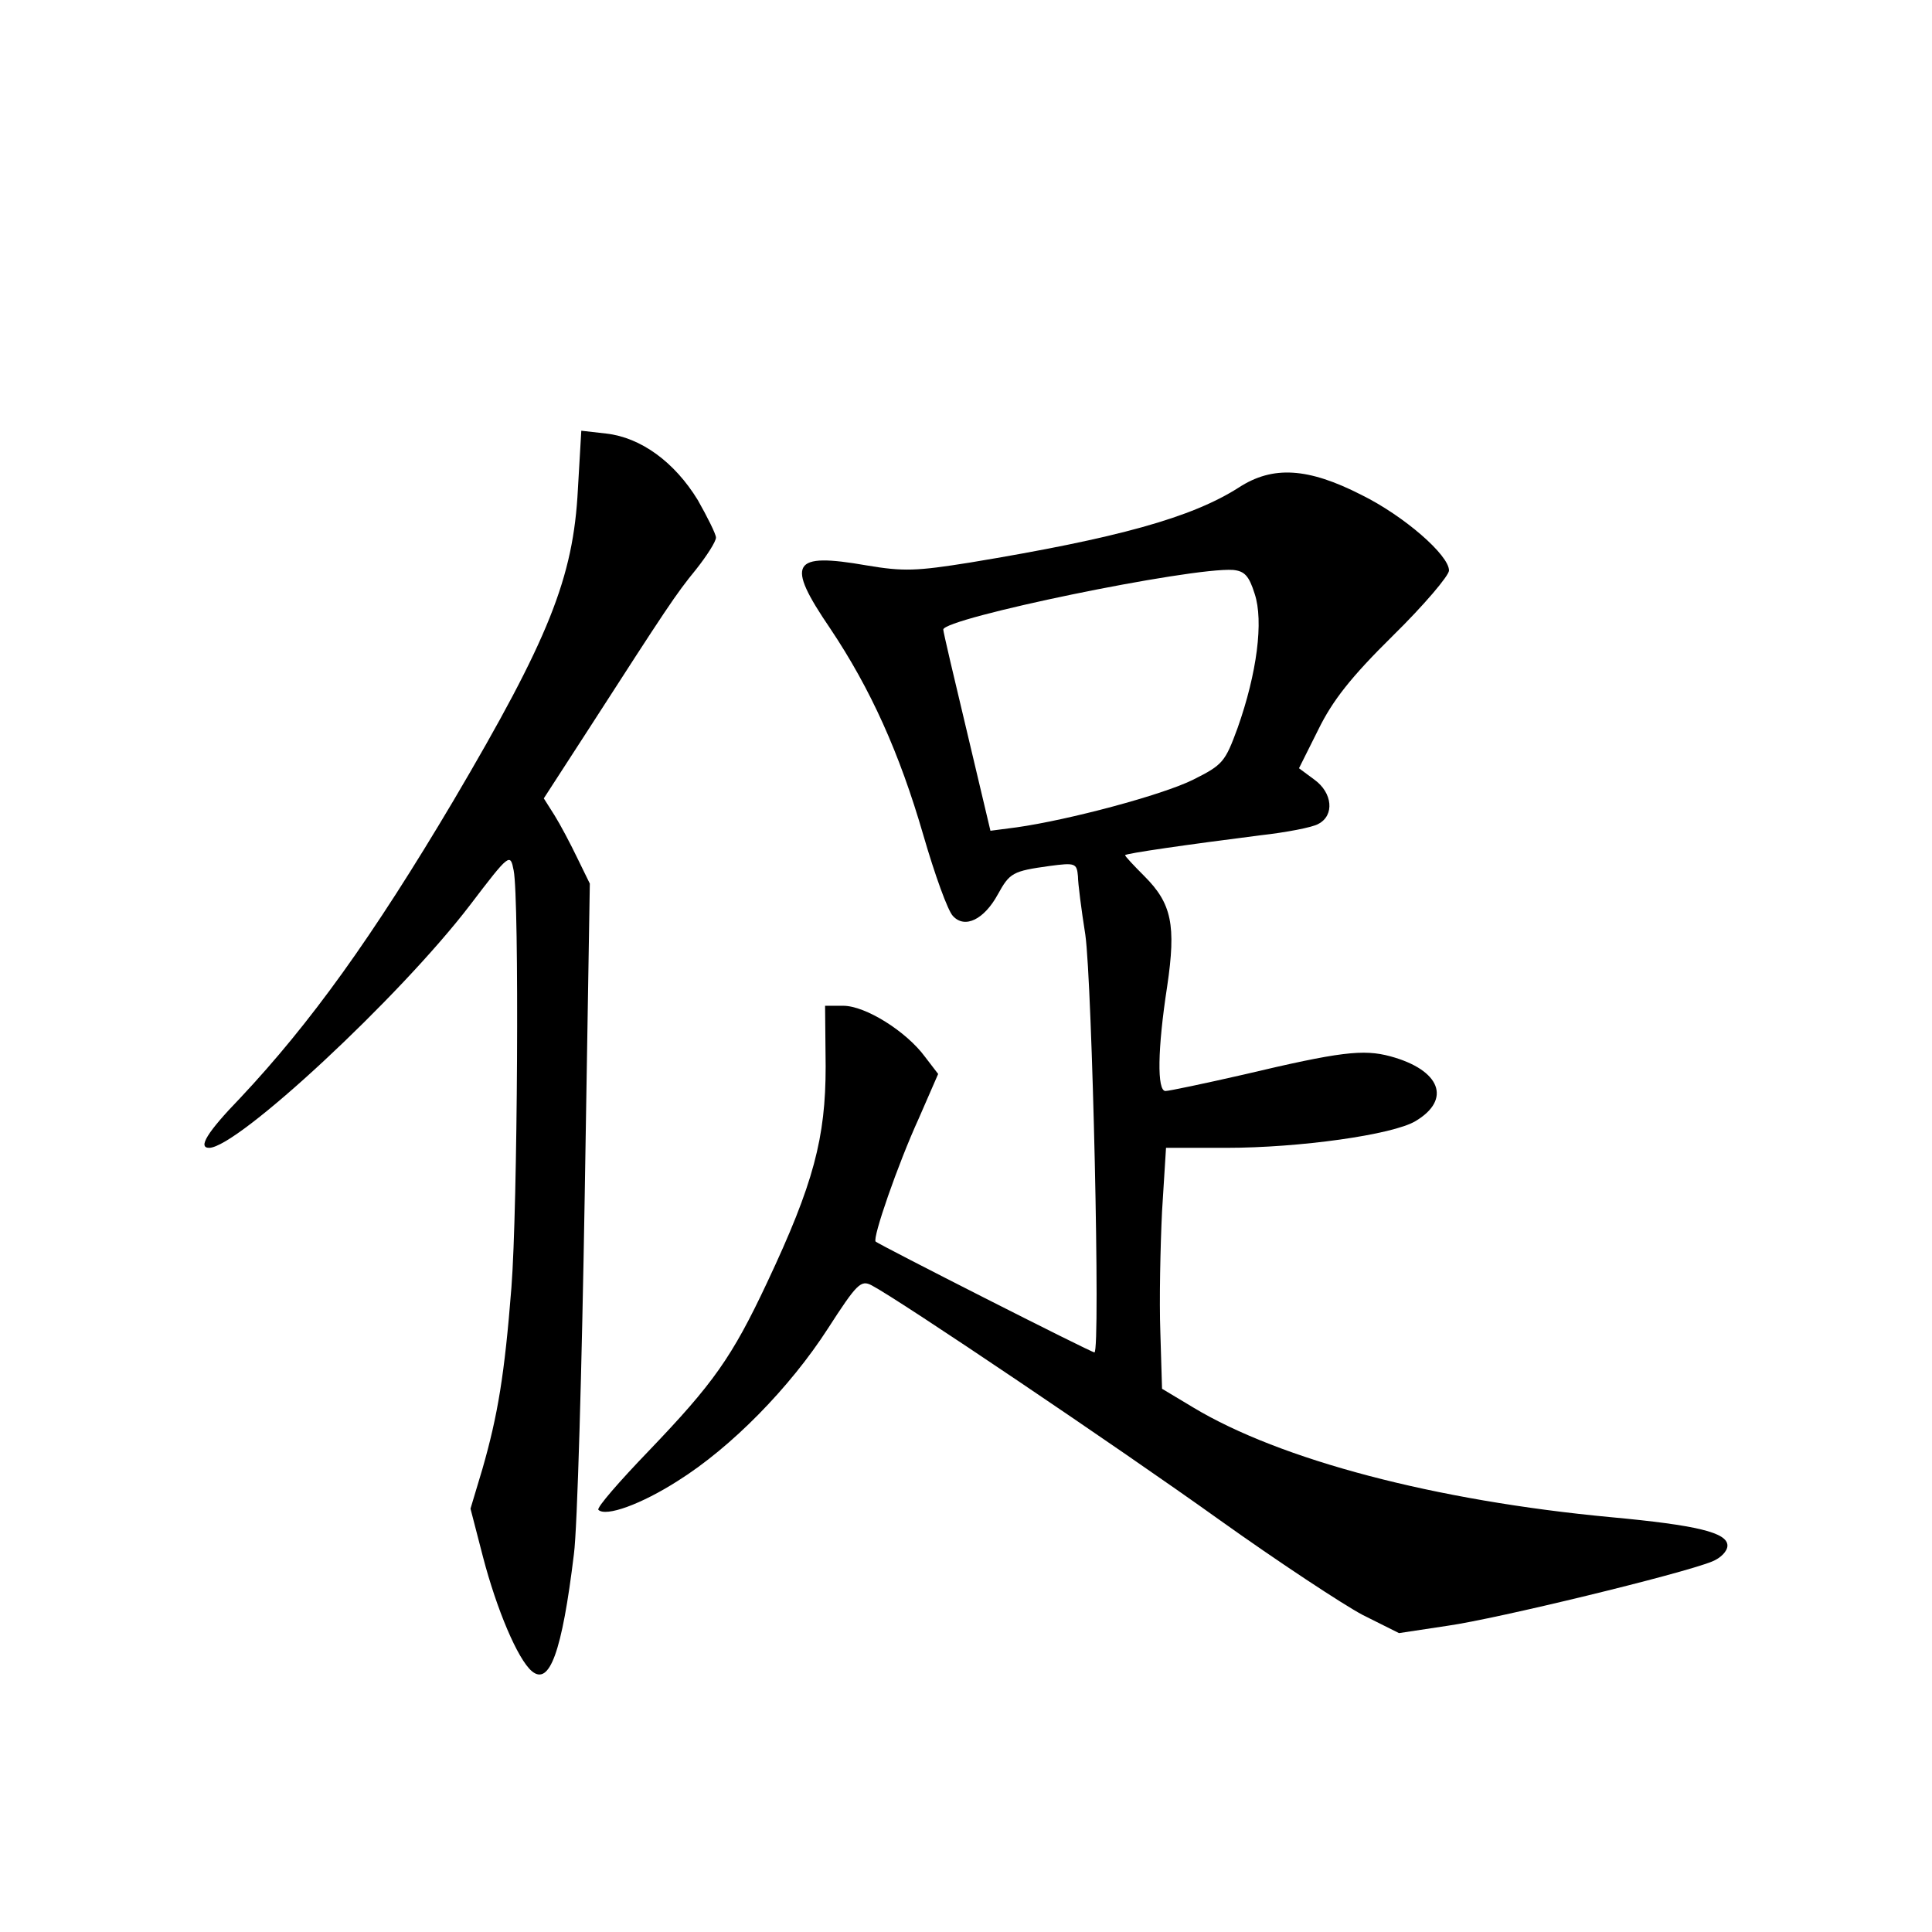 <?xml version="1.0" standalone="no"?>
<!DOCTYPE svg PUBLIC "-//W3C//DTD SVG 20010904//EN"
 "http://www.w3.org/TR/2001/REC-SVG-20010904/DTD/svg10.dtd">
<svg version="1.0" xmlns="http://www.w3.org/2000/svg"
 width="340pt" height="340pt" viewBox="0 0 340 340"
 preserveAspectRatio="xMidYMid meet">
<g transform="translate(0,340) scale(0.1,-0.1)"
fill="#000000" stroke="none">
<path d="M1017 2539 c-8 -156 -51 -263 -219 -548 -143 -241 -252 -392 -375
-523 -59 -61 -75 -88 -55 -88 50 0 336 266 459 427 70 92 71 92 77 61 10 -50
7 -594 -4 -734 -12 -153 -24 -225 -51 -319 l-21 -70 22 -85 c24 -92 61 -180
86 -201 31 -26 53 33 74 206 6 44 14 328 19 630 l9 550 -22 45 c-12 25 -30 59
-40 75 l-19 30 79 122 c138 214 153 237 189 281 19 24 35 49 35 56 0 6 -15 36
-32 66 -41 67 -100 110 -161 117 l-44 5 -6 -103z"/>
<path d="M2180 2542 c-83 -53 -213 -89 -473 -132 -94 -15 -117 -16 -182 -5
-132 23 -143 5 -64 -111 71 -106 122 -219 164 -364 20 -69 43 -133 52 -142 21
-23 55 -6 79 38 21 38 26 41 91 50 45 6 48 5 50 -18 0 -12 6 -59 13 -103 12
-85 27 -735 16 -735 -6 0 -378 189 -385 195 -6 6 39 136 76 217 l34 78 -23 30
c-33 45 -105 90 -144 90 l-32 0 1 -107 c0 -125 -21 -206 -103 -380 -62 -132
-95 -178 -208 -296 -52 -54 -92 -100 -89 -104 13 -13 76 10 140 51 94 59 197
164 264 268 51 79 58 86 77 76 48 -25 435 -286 611 -412 105 -75 219 -150 253
-168 l64 -32 86 13 c85 12 411 91 465 113 15 6 27 18 27 28 0 23 -54 36 -205
50 -310 29 -582 101 -735 193 l-55 33 -3 100 c-2 54 0 150 3 212 l7 112 106 0
c129 0 293 23 333 47 64 38 44 90 -44 114 -48 13 -89 8 -258 -32 -70 -16 -132
-29 -138 -29 -15 0 -14 74 3 184 16 108 8 146 -40 194 -19 19 -34 35 -34 37 0
3 112 19 238 35 45 5 92 14 102 20 29 15 25 55 -7 78 l-27 20 34 68 c25 51 57
92 131 165 55 54 99 106 99 115 0 27 -79 96 -154 133 -94 48 -156 52 -216 13z
m28 -187 c16 -48 4 -140 -30 -236 -22 -60 -26 -65 -78 -91 -54 -27 -219 -71
-311 -84 l-46 -6 -41 173 c-23 96 -42 177 -42 181 0 20 435 110 510 105 20 -2
28 -10 38 -42z"/>
</g>
</svg>
